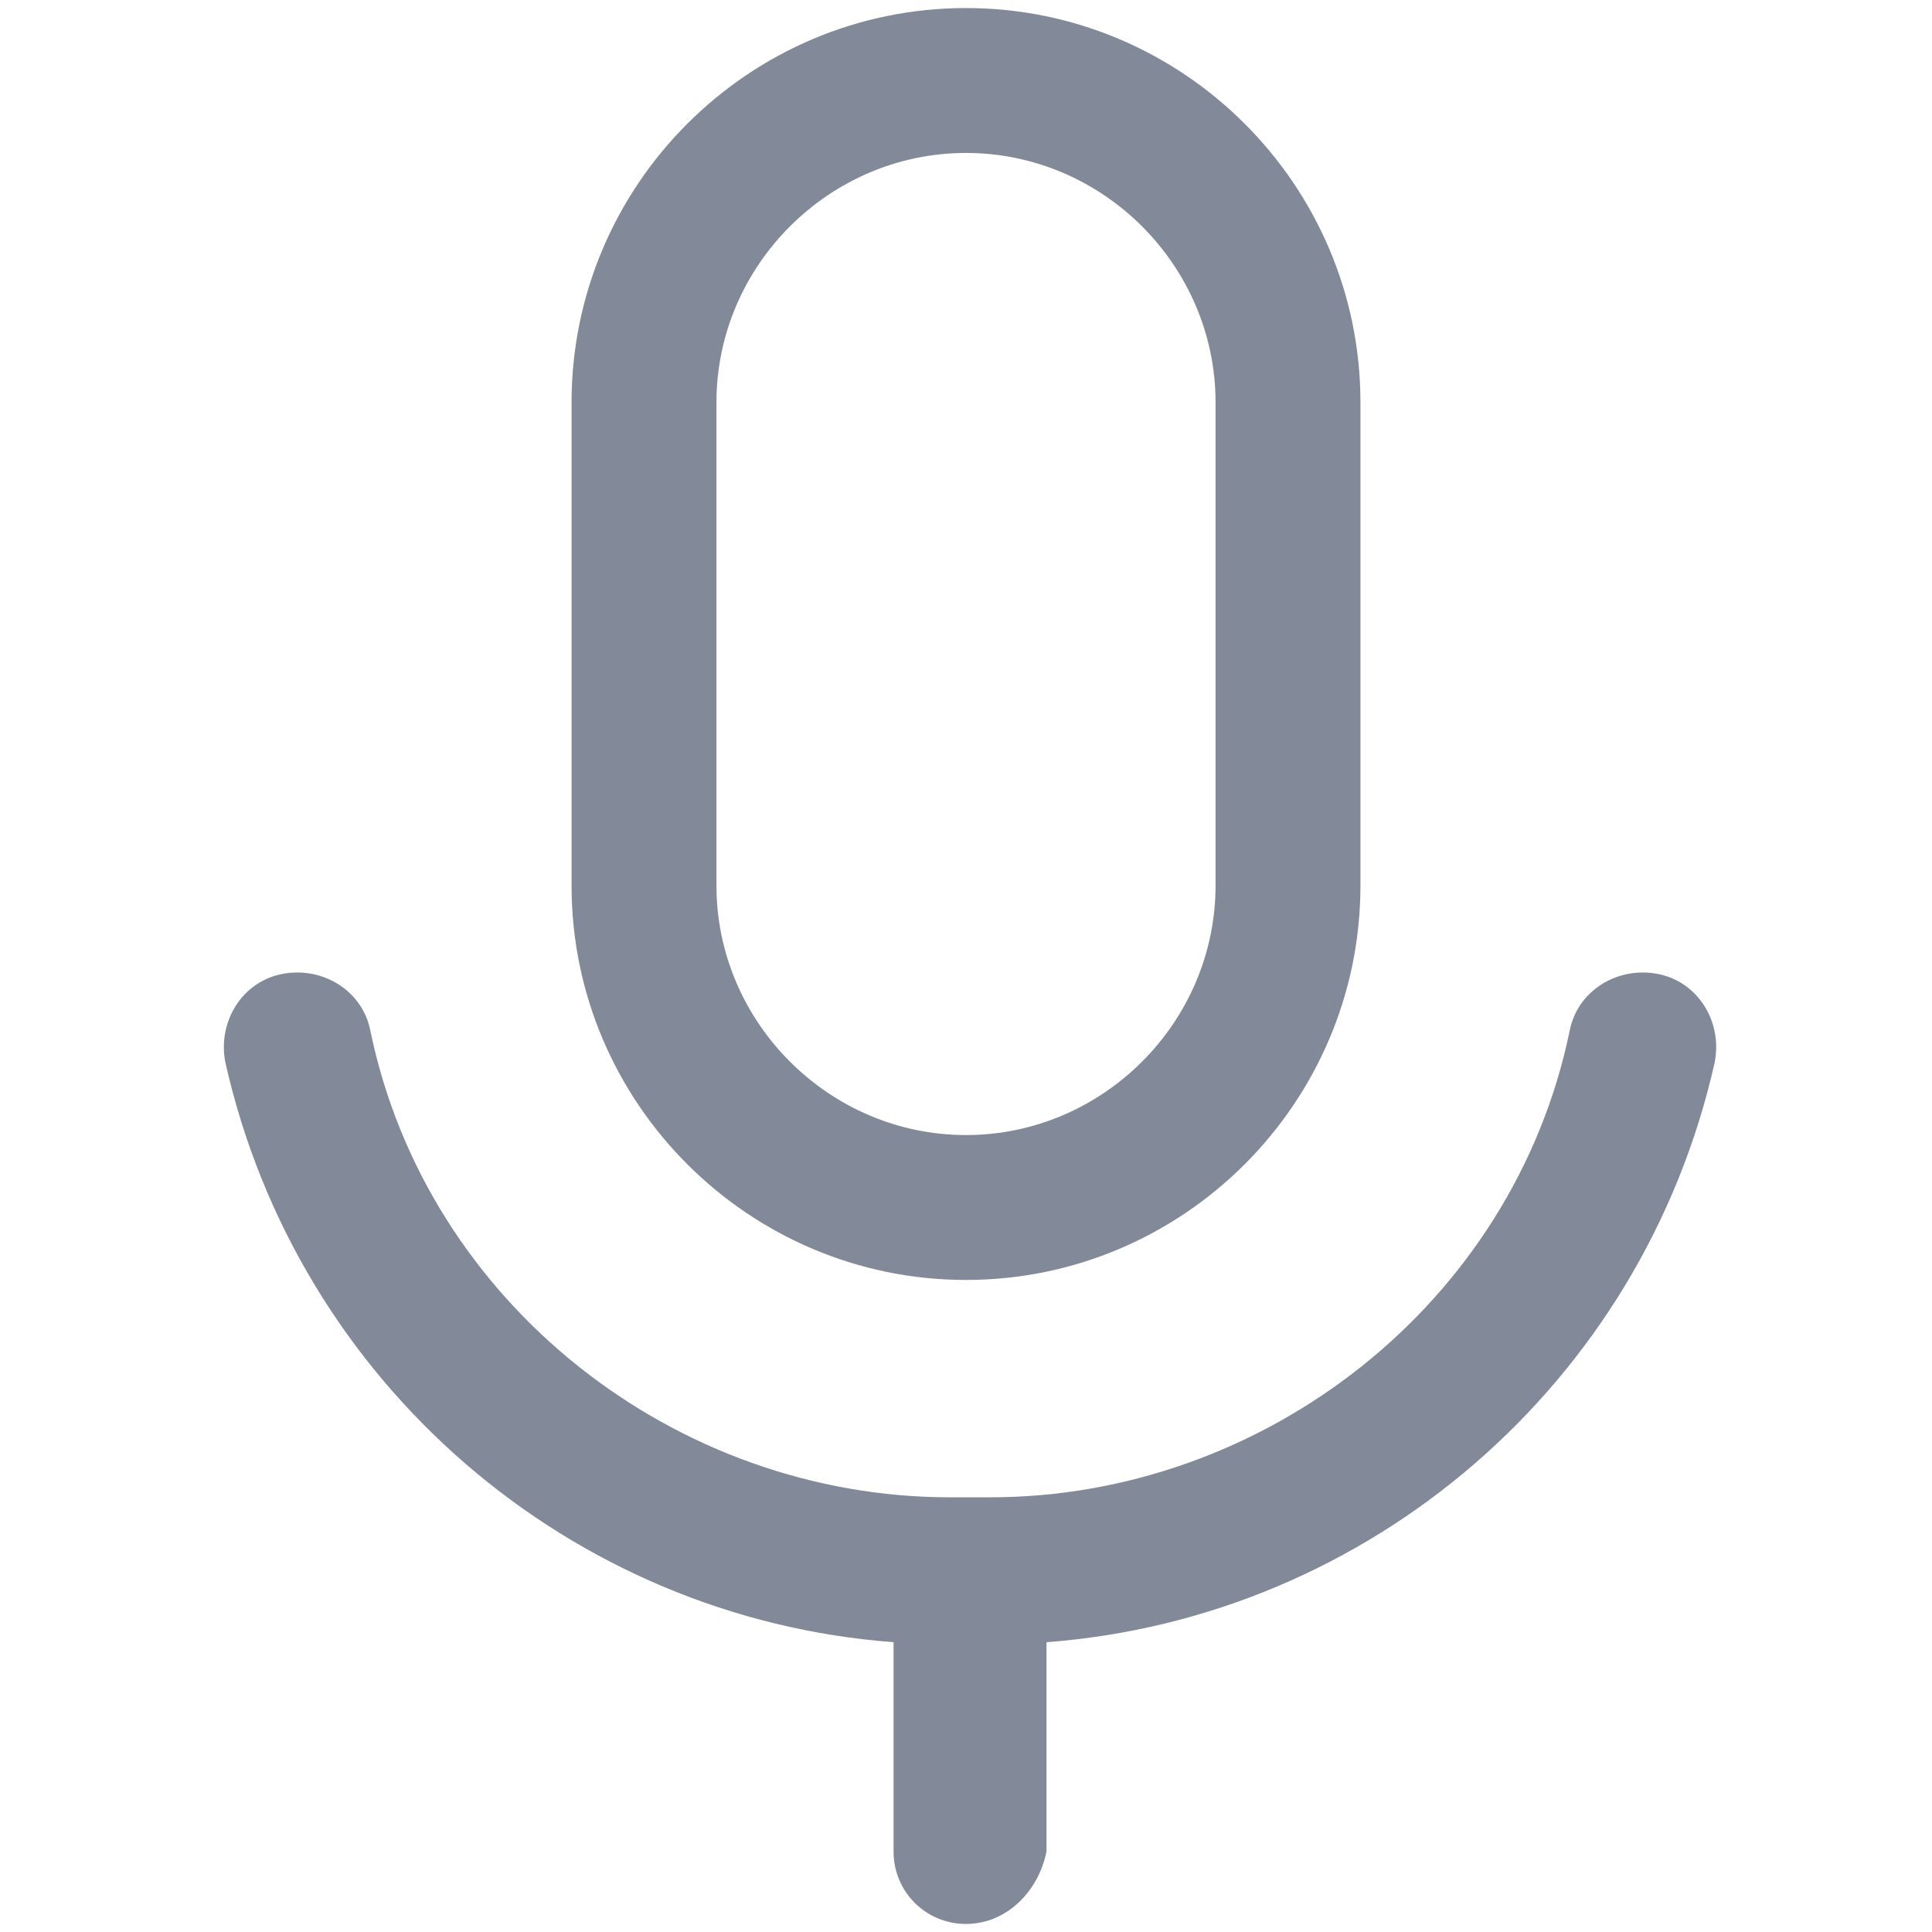 <svg xmlns="http://www.w3.org/2000/svg" width="24" height="24" viewBox="0 0 24 24"><path fill="#828A99" d="M12 23.9c-.5 0-.9-.4-.9-.9v-2.6c-4-.3-7.4-3.2-8.3-7.2-.1-.5.2-1 .7-1.1.5-.1 1 .2 1.1.7.7 3.4 3.8 5.8 7.2 5.8h.5c3.4 0 6.5-2.4 7.2-5.8.1-.5.6-.8 1.1-.7.5.1.8.6.7 1.1-.9 4-4.3 6.9-8.3 7.2v2.6c-.1.5-.5.9-1 .9zM12 15.9c-2.7 0-4.9-2.2-4.9-4.9v-6c0-2.7 2.2-4.9 4.9-4.9s4.9 2.2 4.9 4.9v6c0 2.7-2.2 4.9-4.9 4.9zm0-14c-1.7 0-3.1 1.4-3.1 3.1v6c0 1.7 1.4 3.1 3.1 3.1 1.7 0 3.1-1.4 3.1-3.1v-6c0-1.7-1.4-3.1-3.1-3.1z"/></svg>